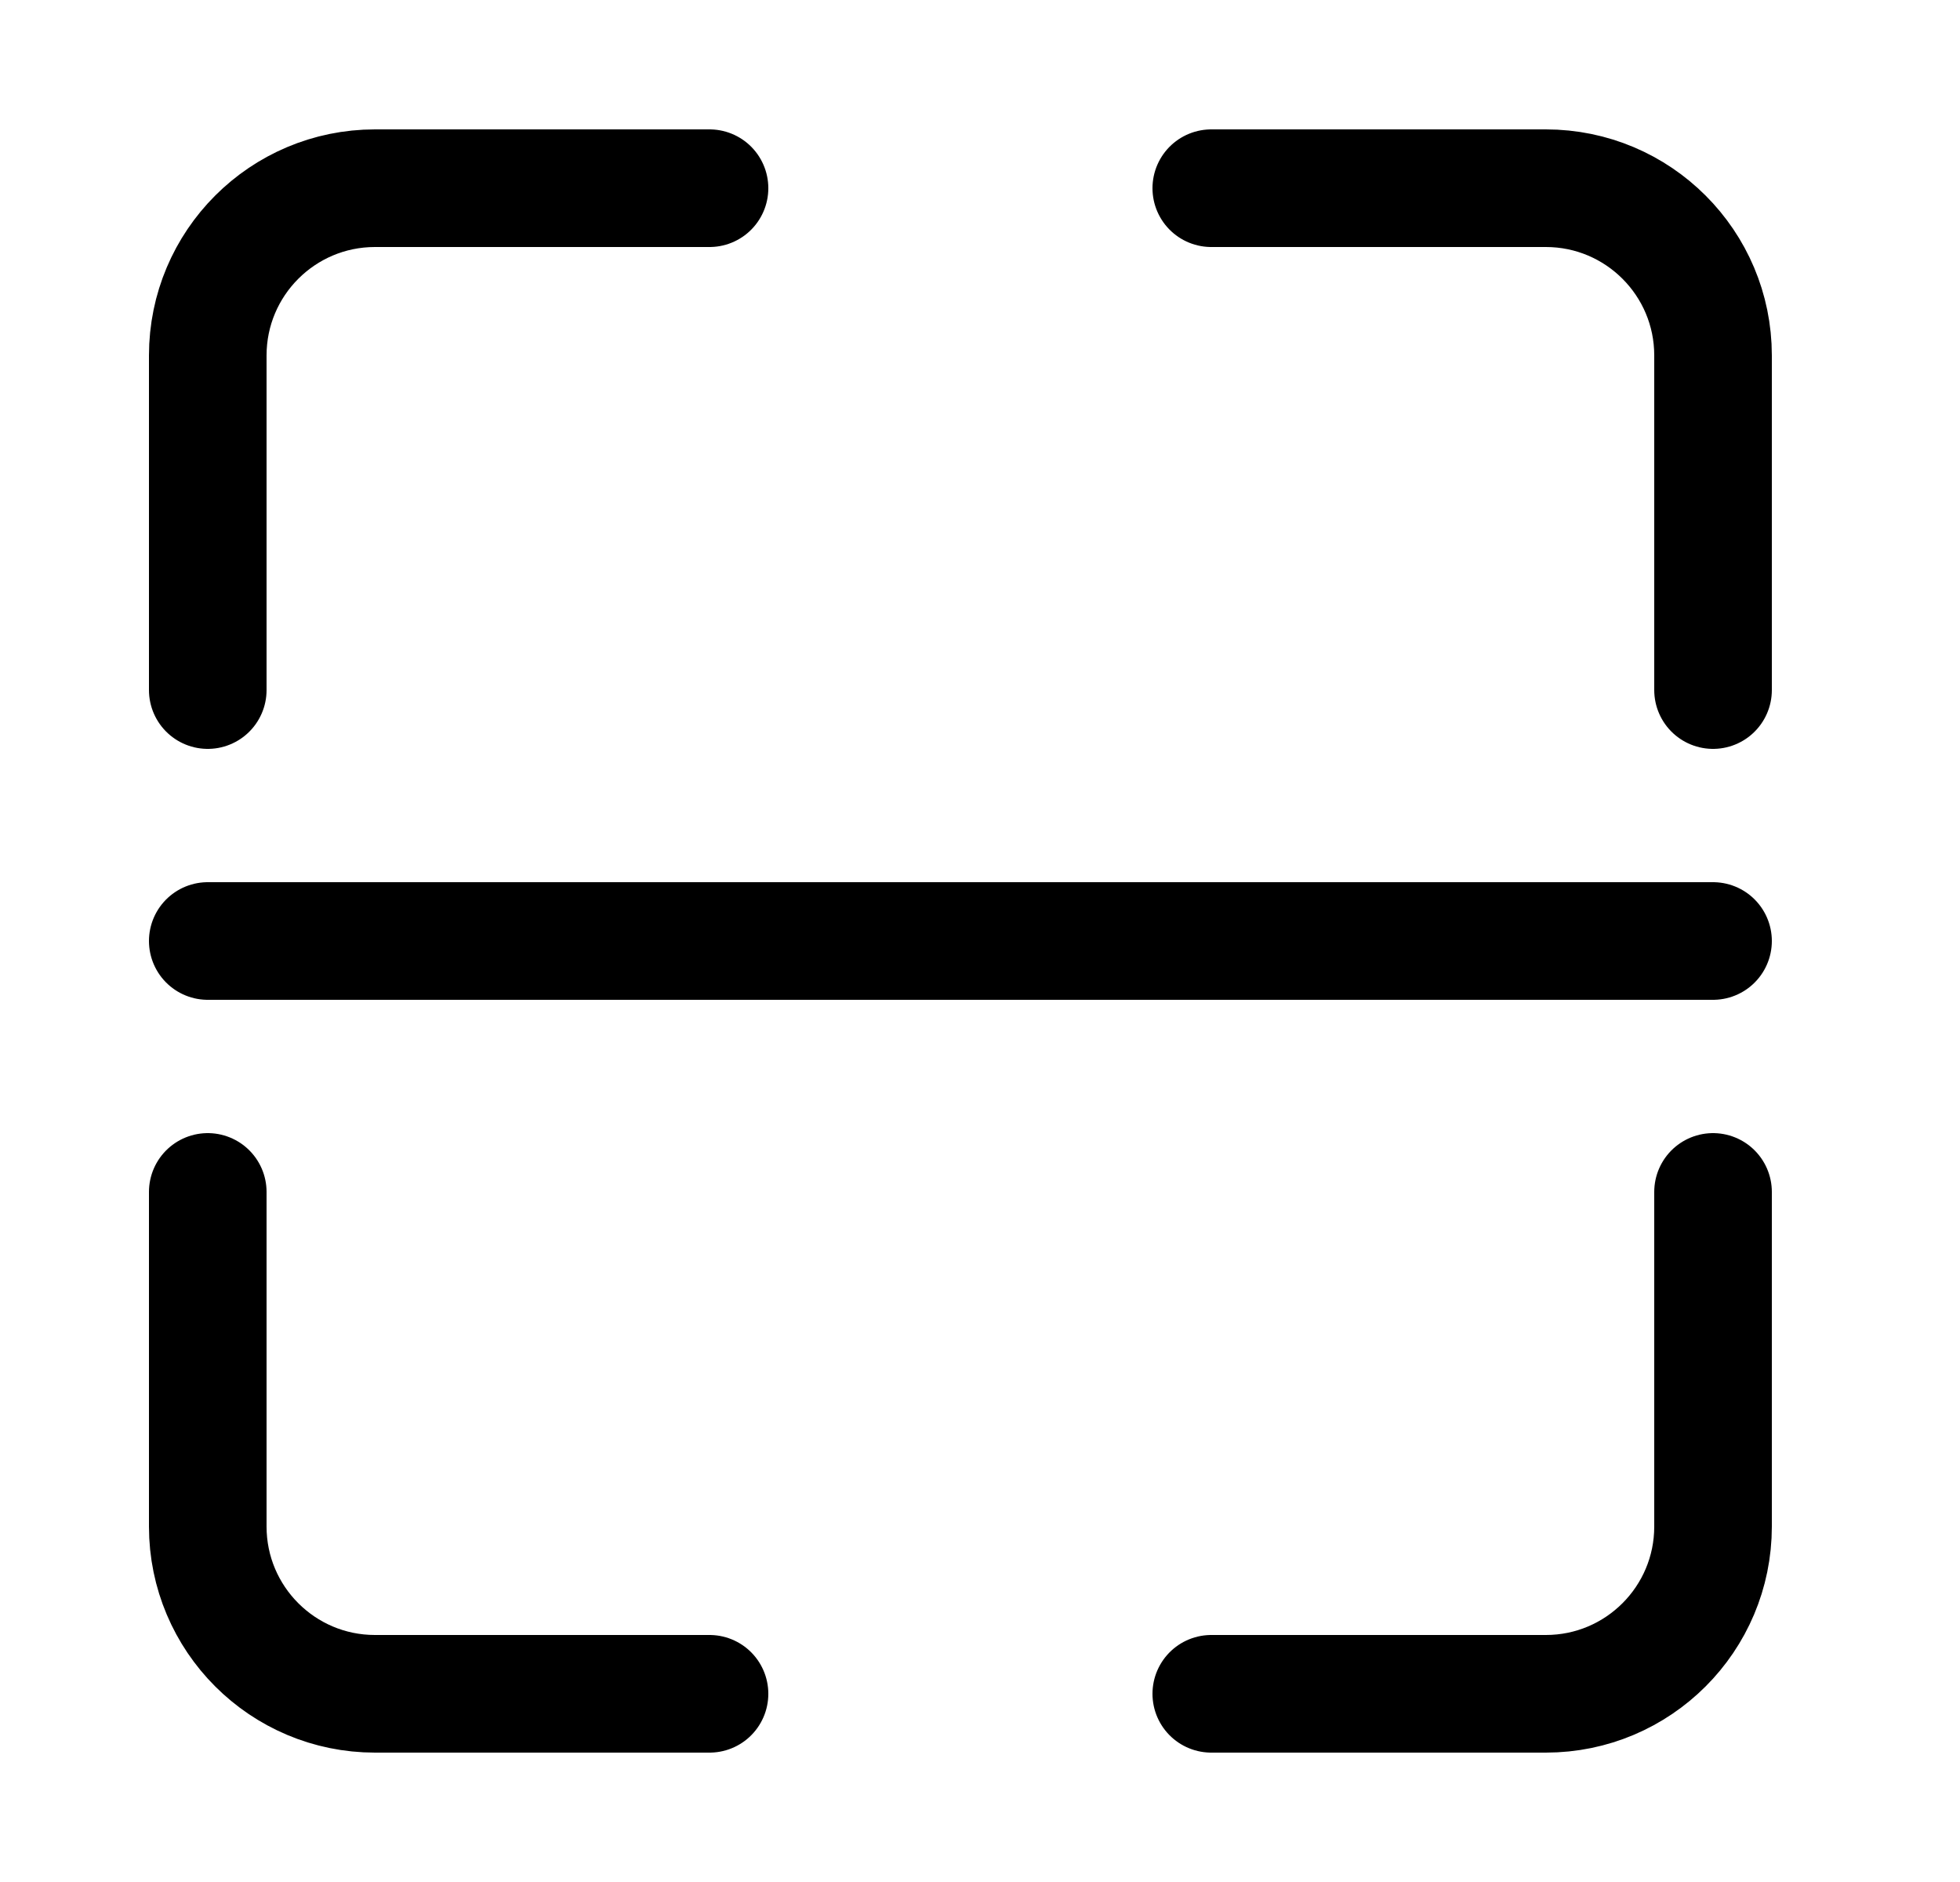 <svg width="25" height="24" viewBox="0 0 25 24" fill="none" xmlns="http://www.w3.org/2000/svg">
<path d="M9.05 2.4H4.783C3.605 2.4 2.65 3.355 2.65 4.533V8.8M9.05 21.6H4.783C3.605 21.6 2.65 20.645 2.65 19.467V15.2M15.45 2.4H19.717C20.895 2.4 21.85 3.355 21.85 4.533V8.8M21.85 15.2V19.467C21.85 20.645 20.895 21.6 19.717 21.6H15.45M2.65 12H21.85" stroke="currentColor" stroke-width="1.5" stroke-linecap="round"/>
</svg>
